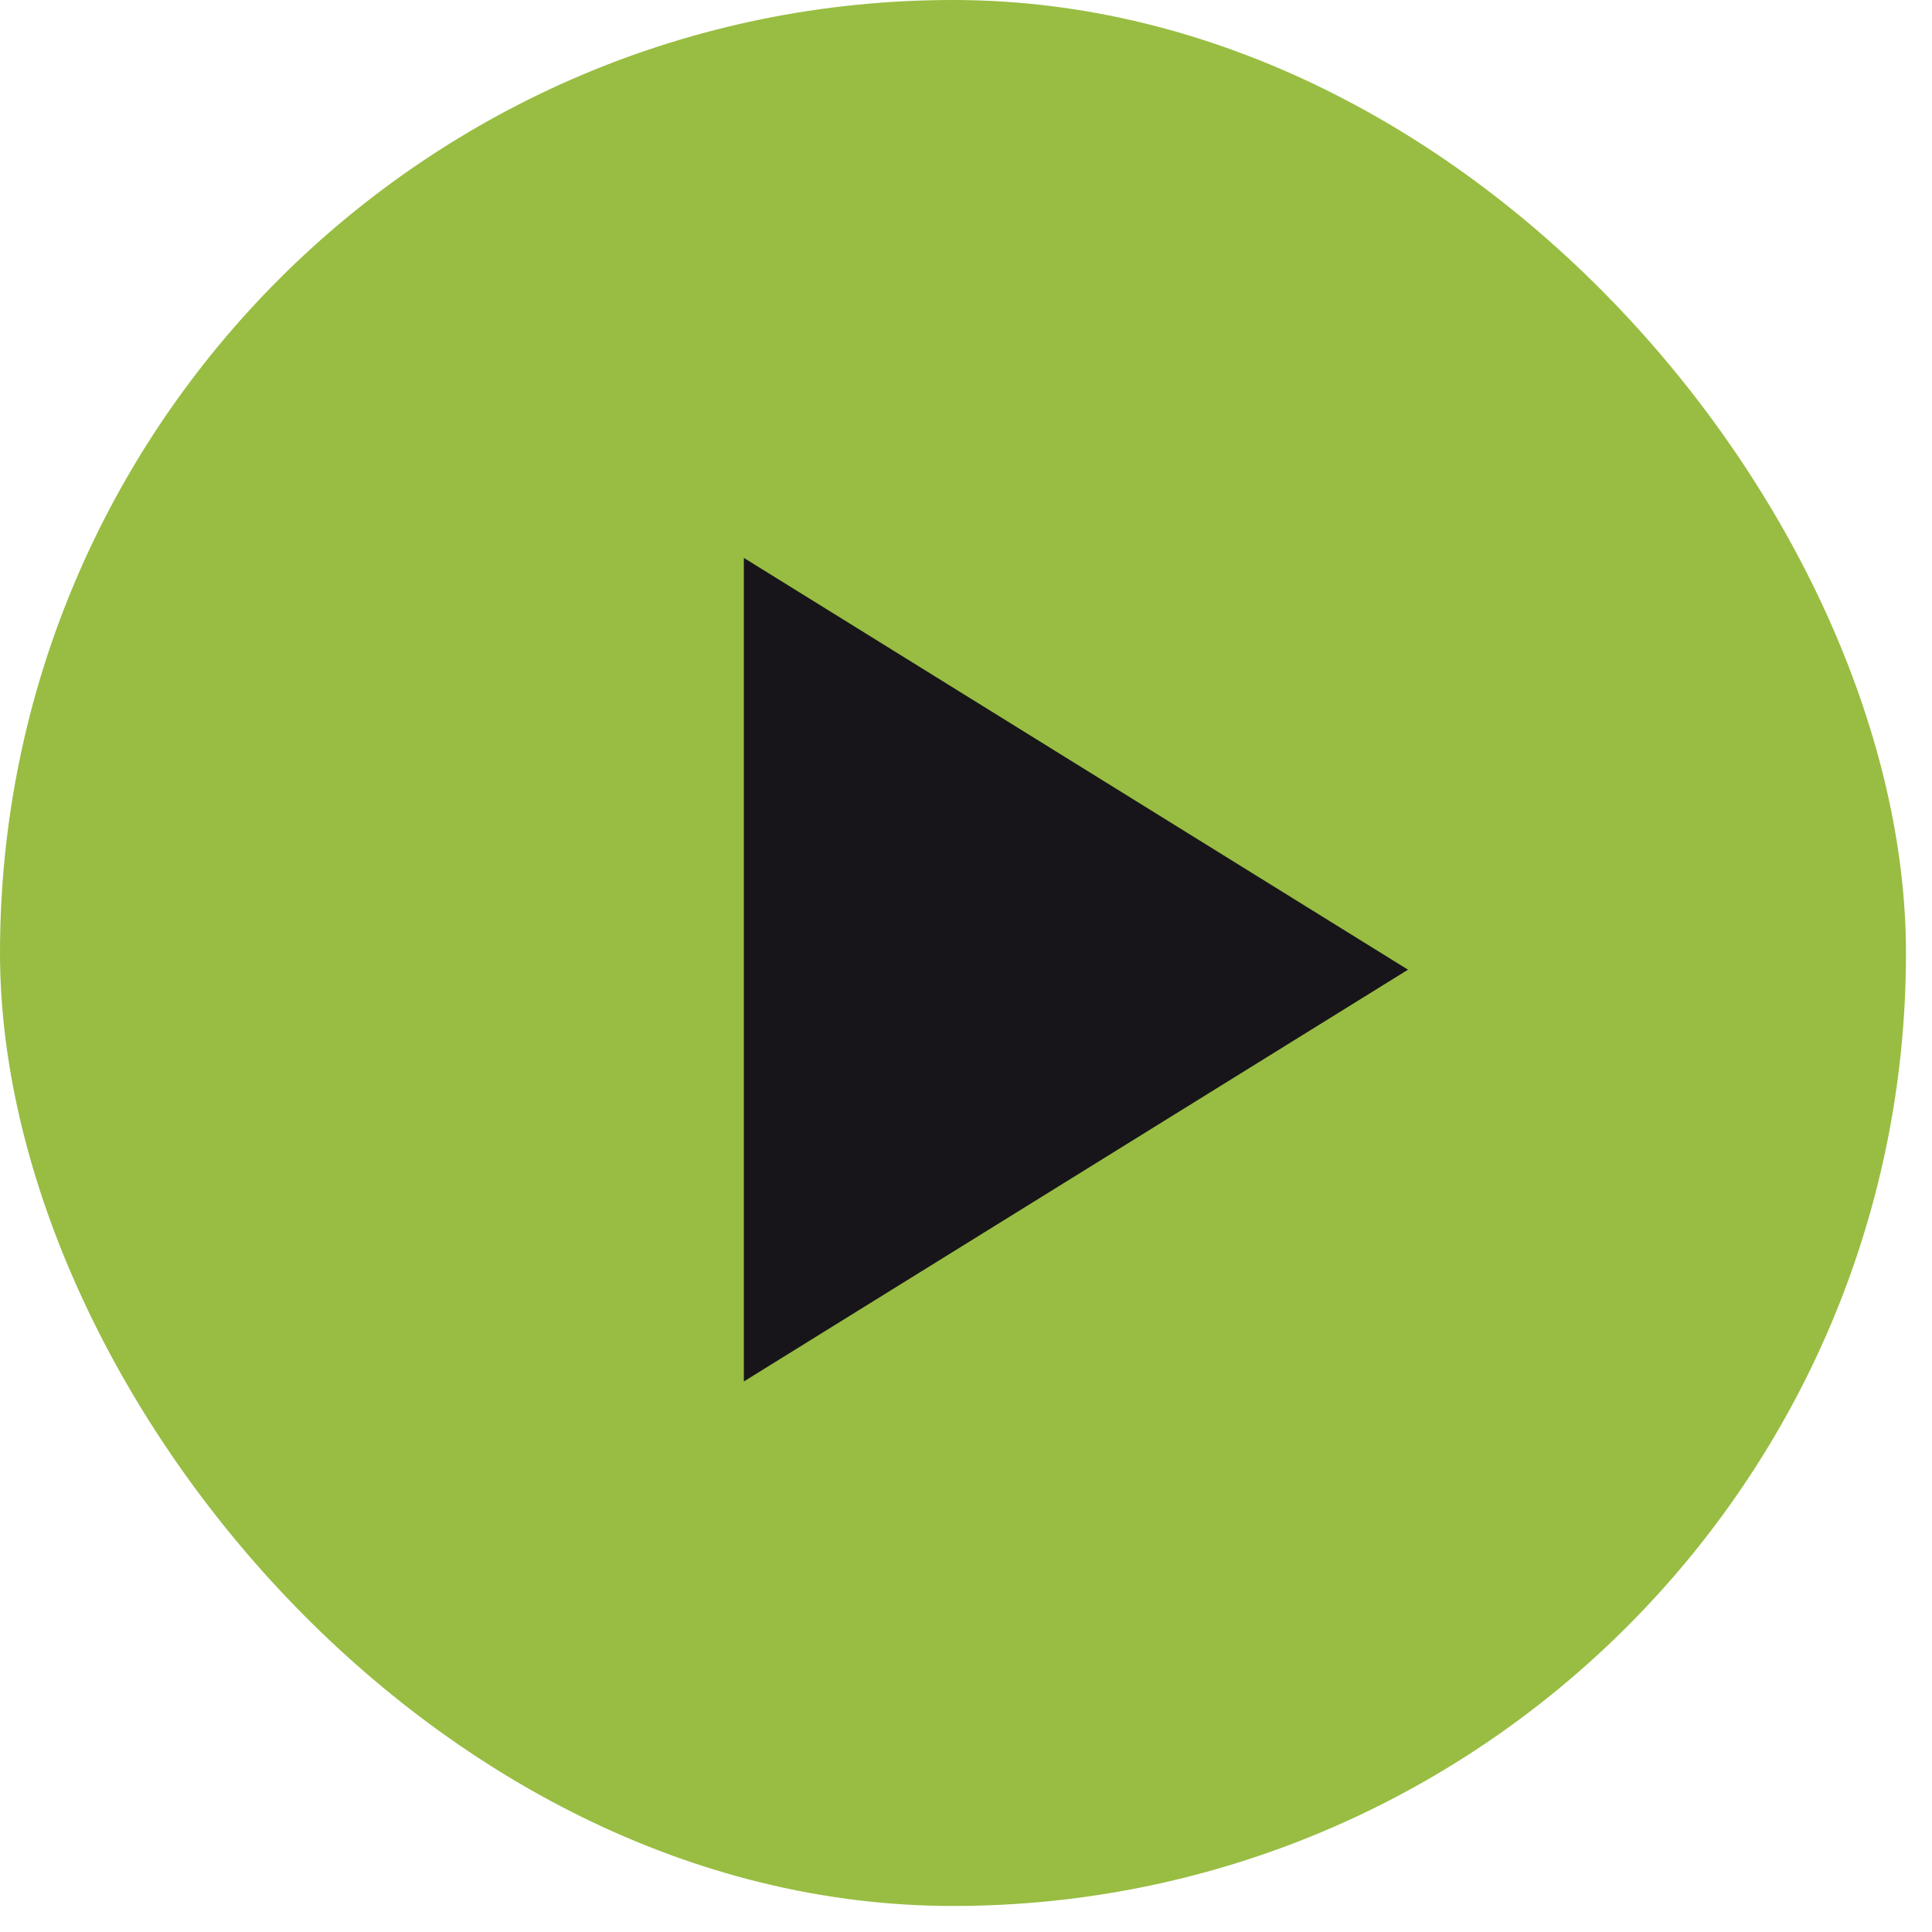<svg width="55" height="55" viewBox="0 0 55 55" fill="none" xmlns="http://www.w3.org/2000/svg">
<g filter="url(#filter0_b_1285_1561)">
<rect width="54.259" height="54.259" rx="27.13" fill="#98BD42"/>
<path d="M21.176 15.882V39.327L40.083 27.605L21.176 15.882Z" fill="#17151A"/>
</g>
<defs>
<filter id="filter0_b_1285_1561" x="-15.126" y="-15.126" width="84.51" height="84.511" filterUnits="userSpaceOnUse" color-interpolation-filters="sRGB">
<feFlood flood-opacity="0" result="BackgroundImageFix"/>
<feGaussianBlur in="BackgroundImageFix" stdDeviation="7.563"/>
<feComposite in2="SourceAlpha" operator="in" result="effect1_backgroundBlur_1285_1561"/>
<feBlend mode="normal" in="SourceGraphic" in2="effect1_backgroundBlur_1285_1561" result="shape"/>
</filter>
</defs>
</svg>
